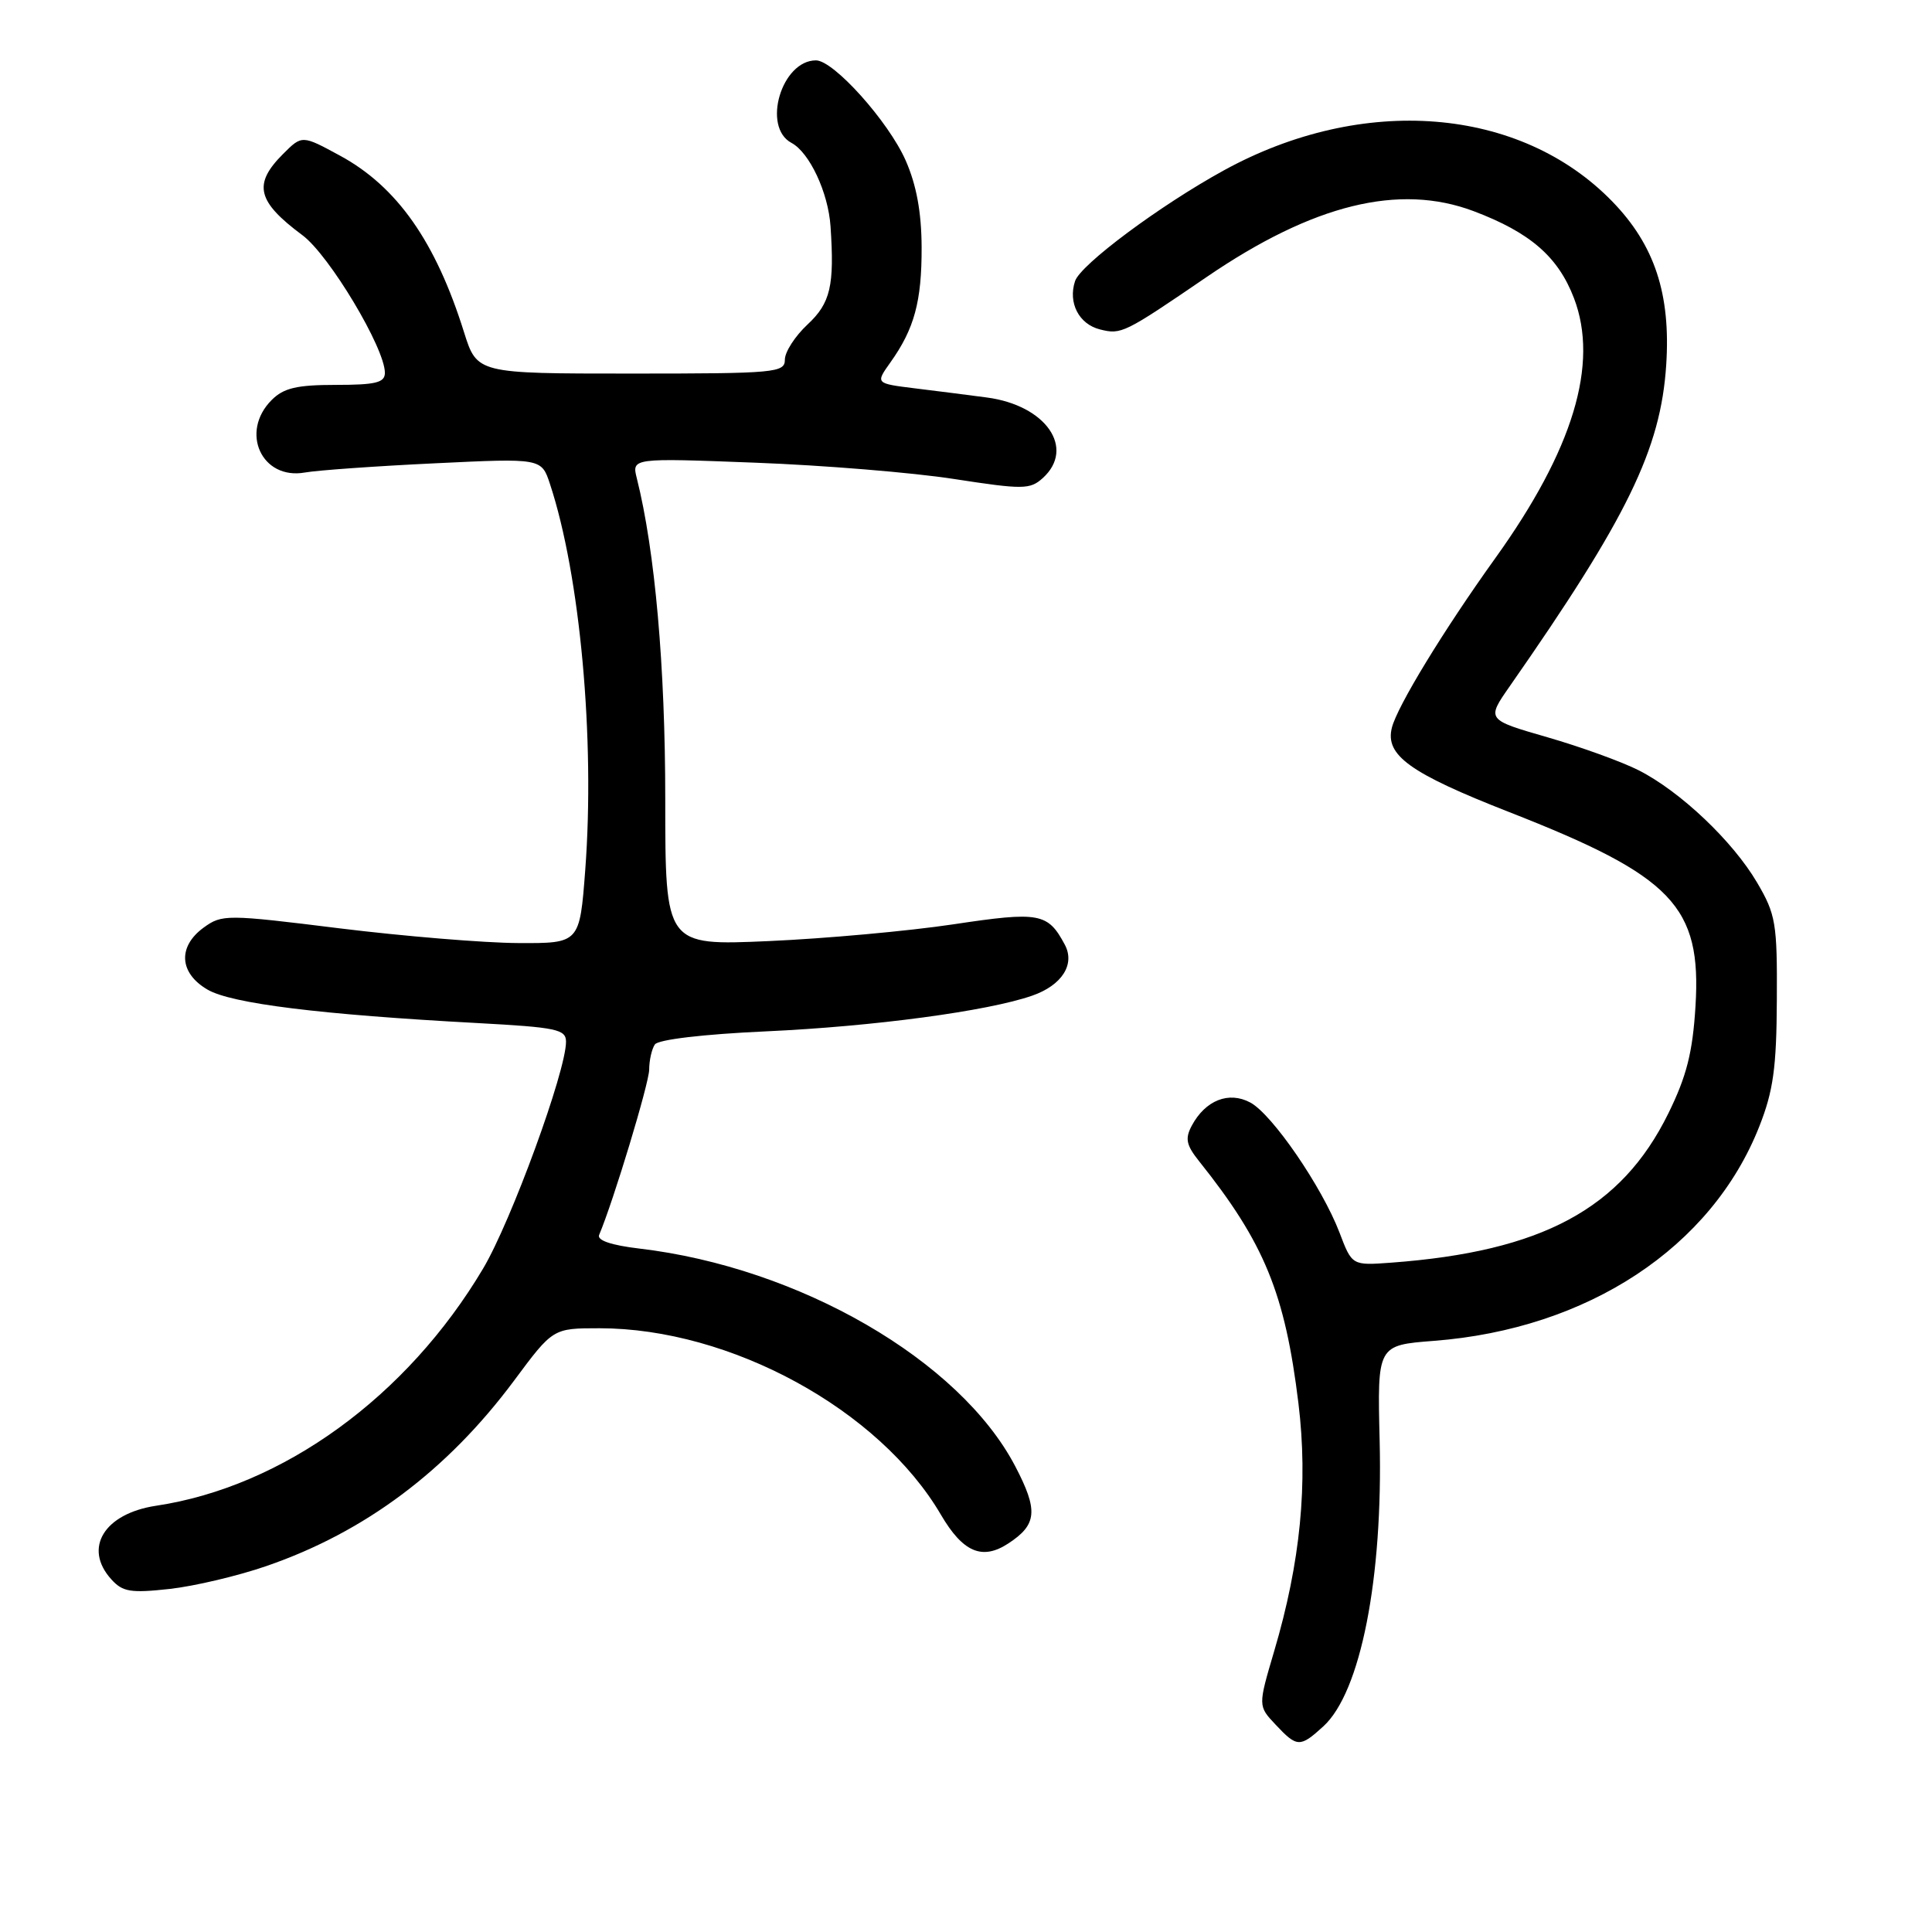 <?xml version="1.0" encoding="UTF-8" standalone="no"?>
<!DOCTYPE svg PUBLIC "-//W3C//DTD SVG 1.1//EN" "http://www.w3.org/Graphics/SVG/1.1/DTD/svg11.dtd" >
<svg xmlns="http://www.w3.org/2000/svg" xmlns:xlink="http://www.w3.org/1999/xlink" version="1.1" viewBox="0 0 256 256">
 <g >
 <path fill="currentColor"
d=" M 175.35 228.75 C 180.29 224.24 183.26 209.15 182.81 190.87 C 182.50 178.25 182.50 178.25 190.00 177.67 C 210.41 176.10 226.80 165.29 233.12 149.25 C 234.97 144.56 235.40 141.48 235.44 132.50 C 235.50 122.32 235.30 121.16 232.82 116.94 C 229.60 111.46 222.69 104.90 217.16 102.08 C 214.94 100.95 209.48 98.97 205.04 97.69 C 196.96 95.36 196.96 95.36 200.05 90.93 C 215.63 68.60 220.05 59.54 220.78 48.38 C 221.40 38.98 219.25 32.47 213.63 26.69 C 201.42 14.12 180.56 12.46 162.14 22.59 C 153.69 27.23 143.17 35.06 142.45 37.25 C 141.50 40.12 142.96 42.95 145.75 43.65 C 148.58 44.36 148.93 44.19 159.91 36.69 C 174.00 27.07 185.39 24.26 195.27 27.98 C 202.76 30.81 206.46 34.02 208.56 39.51 C 211.89 48.23 208.45 59.59 198.12 73.98 C 191.32 83.46 185.14 93.58 184.43 96.43 C 183.51 100.08 186.81 102.45 199.99 107.61 C 221.66 116.09 225.48 120.08 224.66 133.35 C 224.28 139.47 223.49 142.60 221.05 147.56 C 214.83 160.18 204.33 165.83 184.33 167.31 C 179.15 167.69 179.15 167.69 177.49 163.32 C 175.17 157.26 168.58 147.65 165.67 146.09 C 162.82 144.56 159.72 145.79 157.92 149.15 C 157.00 150.87 157.18 151.73 158.89 153.87 C 167.54 164.70 170.27 171.37 172.05 185.95 C 173.34 196.57 172.32 207.01 168.84 218.77 C 166.69 226.05 166.69 226.05 169.02 228.52 C 171.87 231.56 172.26 231.57 175.35 228.75 Z  M 35.33 207.50 C 48.38 203.00 59.27 194.83 68.11 182.95 C 73.27 176.00 73.27 176.00 79.43 176.00 C 96.78 176.00 116.51 186.77 124.67 200.70 C 127.59 205.69 130.15 206.78 133.60 204.52 C 137.43 202.02 137.59 200.15 134.52 194.28 C 127.17 180.24 105.93 167.94 84.71 165.44 C 80.99 165.00 79.08 164.35 79.39 163.63 C 81.29 159.14 86.00 143.55 86.02 141.74 C 86.02 140.51 86.36 139.01 86.77 138.40 C 87.20 137.75 93.15 137.04 101.50 136.66 C 115.77 136.01 130.89 133.98 136.77 131.93 C 140.71 130.56 142.49 127.78 141.09 125.17 C 138.84 120.96 137.75 120.76 126.31 122.48 C 120.36 123.37 109.35 124.37 101.83 124.70 C 88.15 125.30 88.15 125.30 88.15 105.90 C 88.15 88.32 86.79 72.98 84.39 63.41 C 83.70 60.68 83.70 60.68 100.10 61.31 C 109.12 61.65 120.96 62.62 126.42 63.47 C 135.57 64.88 136.48 64.87 138.17 63.35 C 142.54 59.39 138.59 53.70 130.76 52.67 C 128.42 52.36 124.14 51.81 121.25 51.46 C 116.00 50.81 116.00 50.81 117.97 48.04 C 121.16 43.57 122.14 39.94 122.12 32.76 C 122.10 28.12 121.44 24.52 120.00 21.25 C 117.72 16.09 110.47 8.00 108.12 8.00 C 103.56 8.00 100.94 16.83 104.87 18.93 C 107.27 20.21 109.75 25.52 110.05 30.00 C 110.58 37.86 110.05 40.16 107.00 43.00 C 105.35 44.54 104.00 46.63 104.00 47.65 C 104.00 49.39 102.78 49.50 83.60 49.50 C 63.21 49.50 63.21 49.50 61.48 44.00 C 57.73 32.03 52.62 24.74 45.08 20.64 C 40.02 17.89 40.02 17.89 37.51 20.40 C 33.50 24.41 34.04 26.68 40.09 31.18 C 43.63 33.82 51.00 46.12 51.00 49.40 C 51.00 50.70 49.80 51.00 44.50 51.00 C 39.33 51.00 37.59 51.41 36.00 53.00 C 31.75 57.25 34.68 63.63 40.40 62.61 C 42.11 62.31 49.86 61.76 57.63 61.39 C 71.75 60.71 71.75 60.71 72.88 64.15 C 76.87 76.24 78.85 97.90 77.55 115.25 C 76.81 125.00 76.81 125.00 68.66 124.96 C 64.17 124.94 53.53 124.06 45.00 123.01 C 30.02 121.15 29.42 121.15 27.00 122.90 C 23.52 125.43 23.74 128.94 27.50 131.13 C 30.67 132.98 42.45 134.44 63.25 135.56 C 73.77 136.13 75.00 136.39 75.00 138.04 C 75.00 141.95 67.74 161.81 64.02 168.08 C 53.93 185.07 37.49 197.00 20.68 199.52 C 13.79 200.56 11.00 205.14 14.75 209.27 C 16.25 210.94 17.32 211.11 22.50 210.54 C 25.80 210.17 31.58 208.80 35.33 207.50 Z "/>
</g>
</svg>